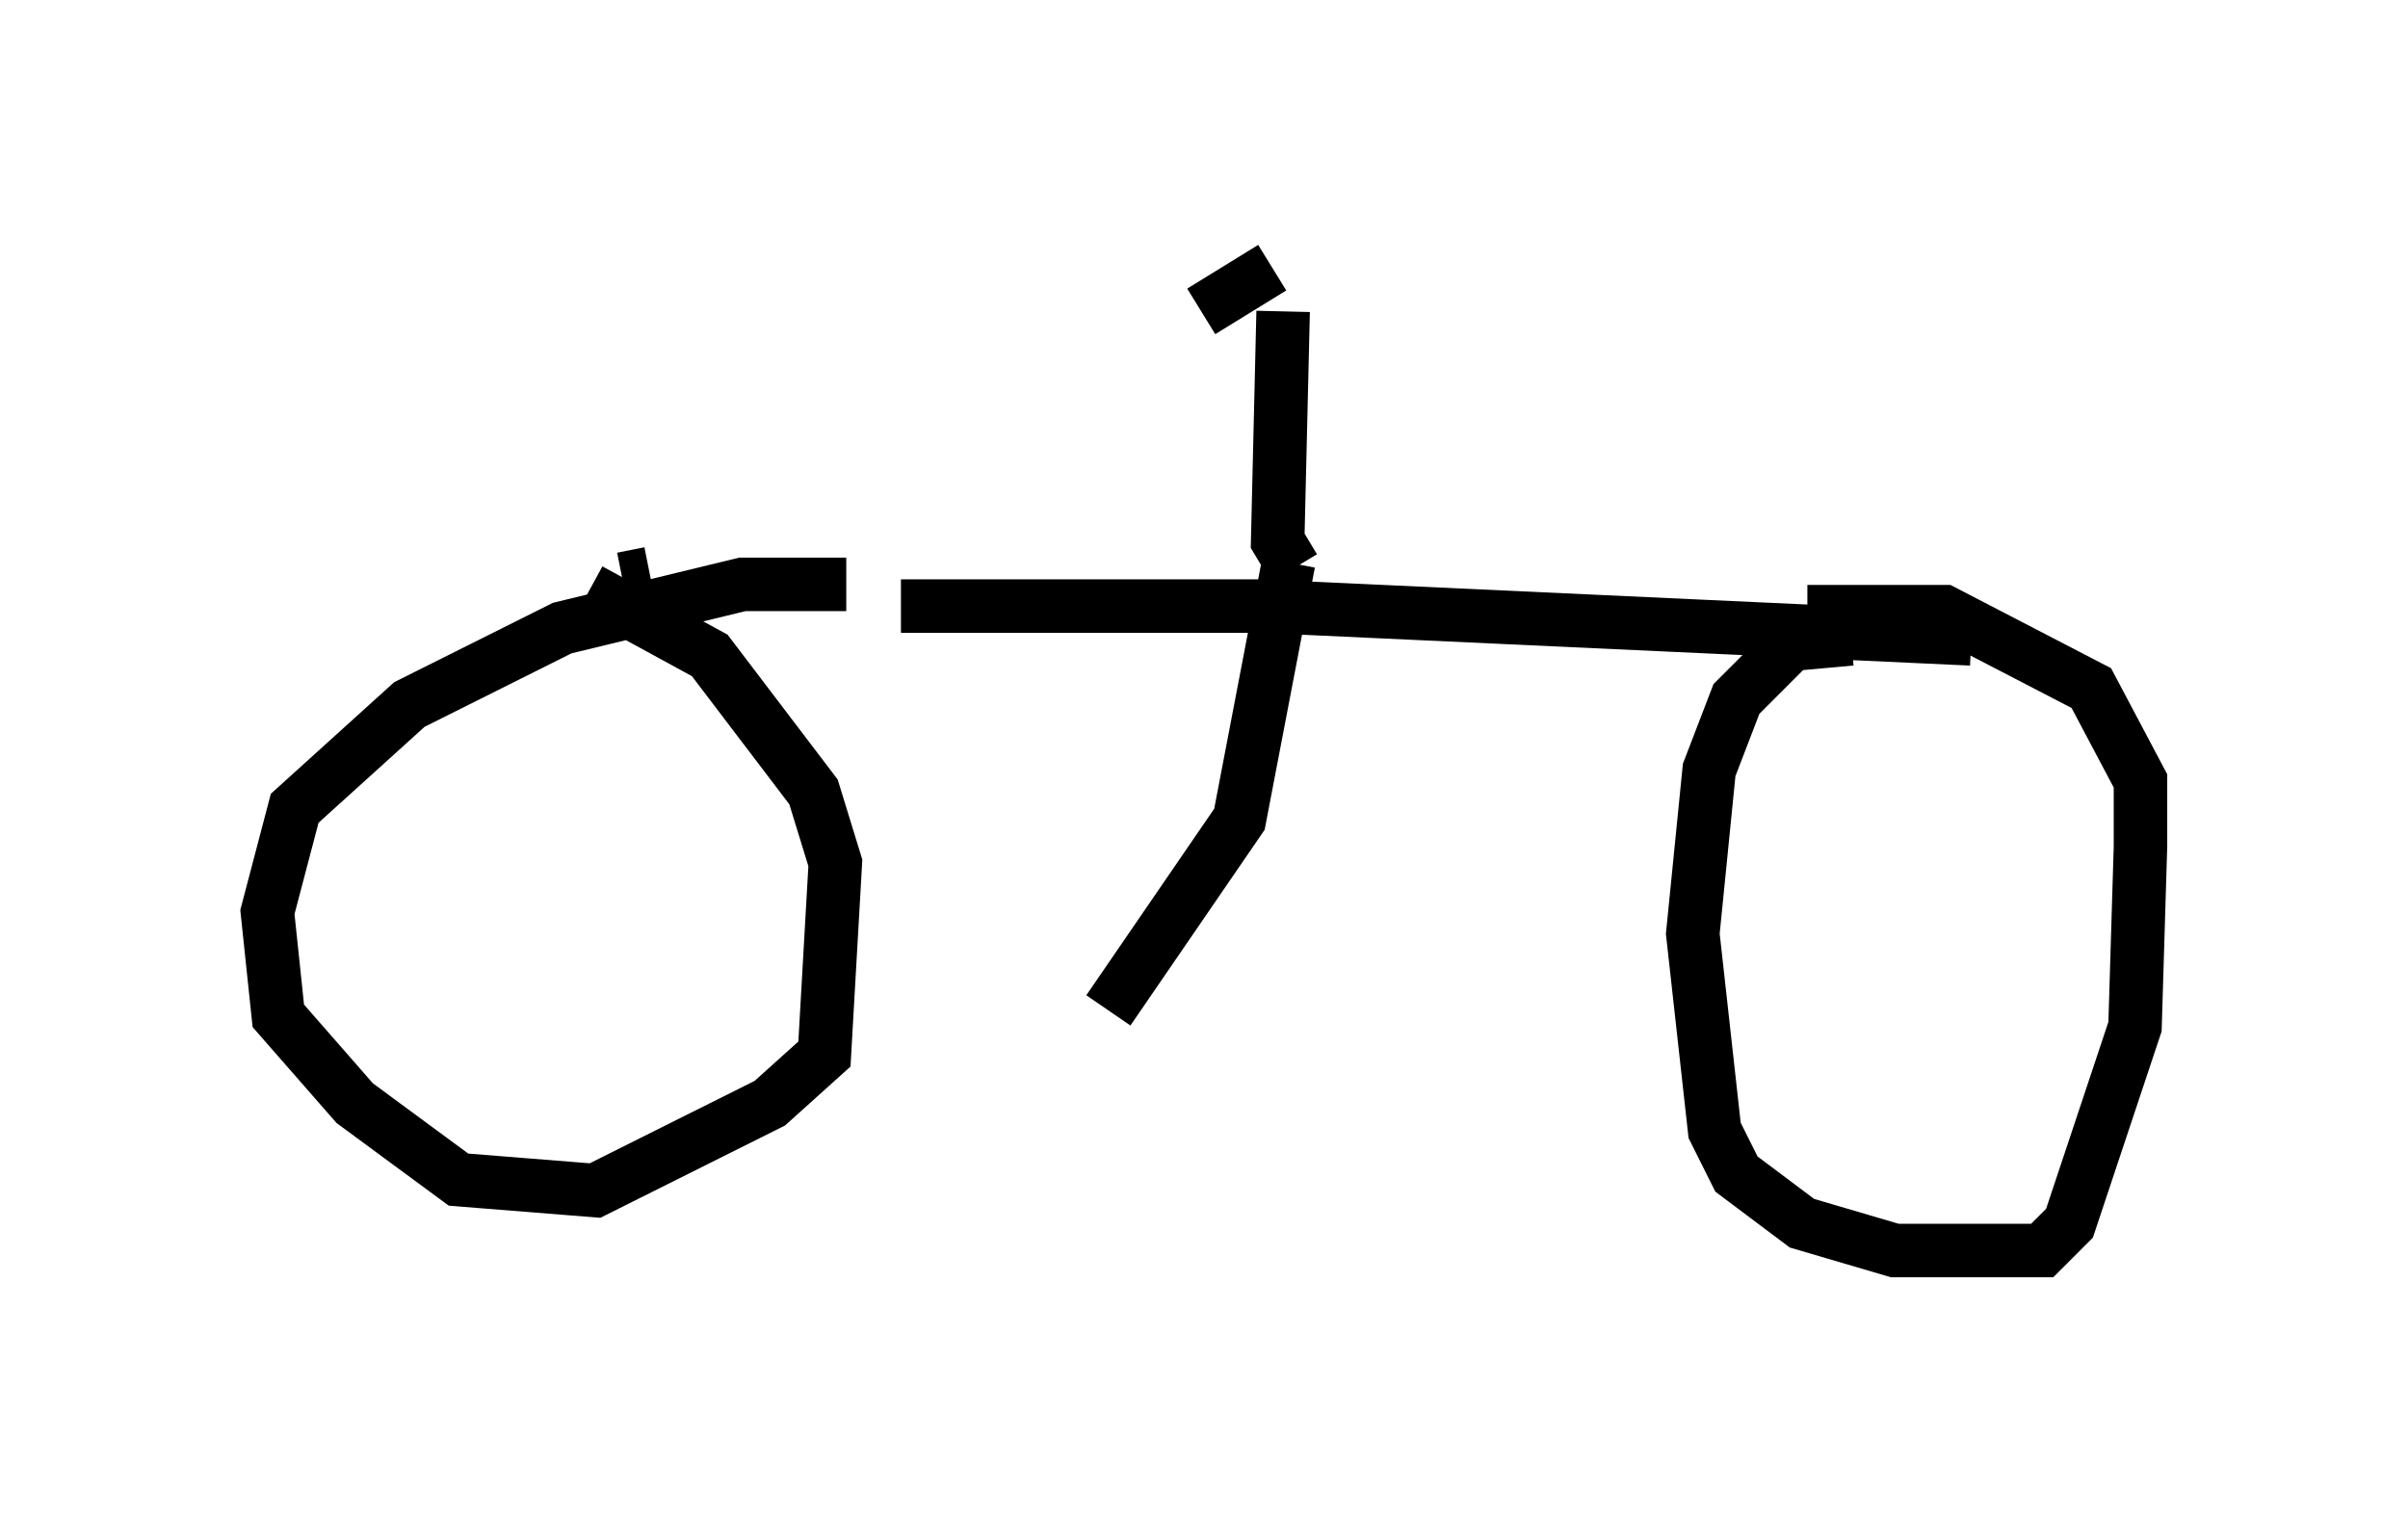 <?xml version="1.0" encoding="utf-8" ?>
<svg baseProfile="full" height="28.375" version="1.1" width="45.015" xmlns="http://www.w3.org/2000/svg" xmlns:ev="http://www.w3.org/2001/xml-events" xmlns:xlink="http://www.w3.org/1999/xlink"><defs /><rect fill="white" height="28.375" width="45.015" x="0" y="0" /><path d="M11.84, 10.513 m5.002, 0.817 l6.738, 0.0 13.271, 0.613 m-2.246, 0.0 l-1.123, 0.102 -1.021, 1.021 l-0.51, 1.327 -0.306, 3.063 l0.408, 3.675 0.408, 0.817 l1.225, 0.919 1.735, 0.51 l2.756, 0.0 0.51, -0.51 l1.225, -3.675 0.102, -3.369 l0.0, -1.225 -0.919, -1.735 l-2.756, -1.429 -2.552, 0.0 m-17.967, -0.51 l-1.94, 0.0 -3.369, 0.817 l-2.858, 1.429 -2.144, 1.94 l-0.51, 1.94 0.204, 1.94 l1.429, 1.633 1.94, 1.429 l2.552, 0.204 3.267, -1.633 l1.021, -0.919 0.204, -3.573 l-0.408, -1.327 -1.94, -2.552 l-2.246, -1.225 m13.169, -0.408 l-0.306, -0.51 0.102, -4.288 m-1.531, 0.0 l1.327, -0.817 m0.306, 5.513 l-0.919, 4.798 -2.45, 3.573 m-8.575, -8.167 l-0.51, 0.102 " fill="none" stroke="black" stroke-width="1" /></svg>